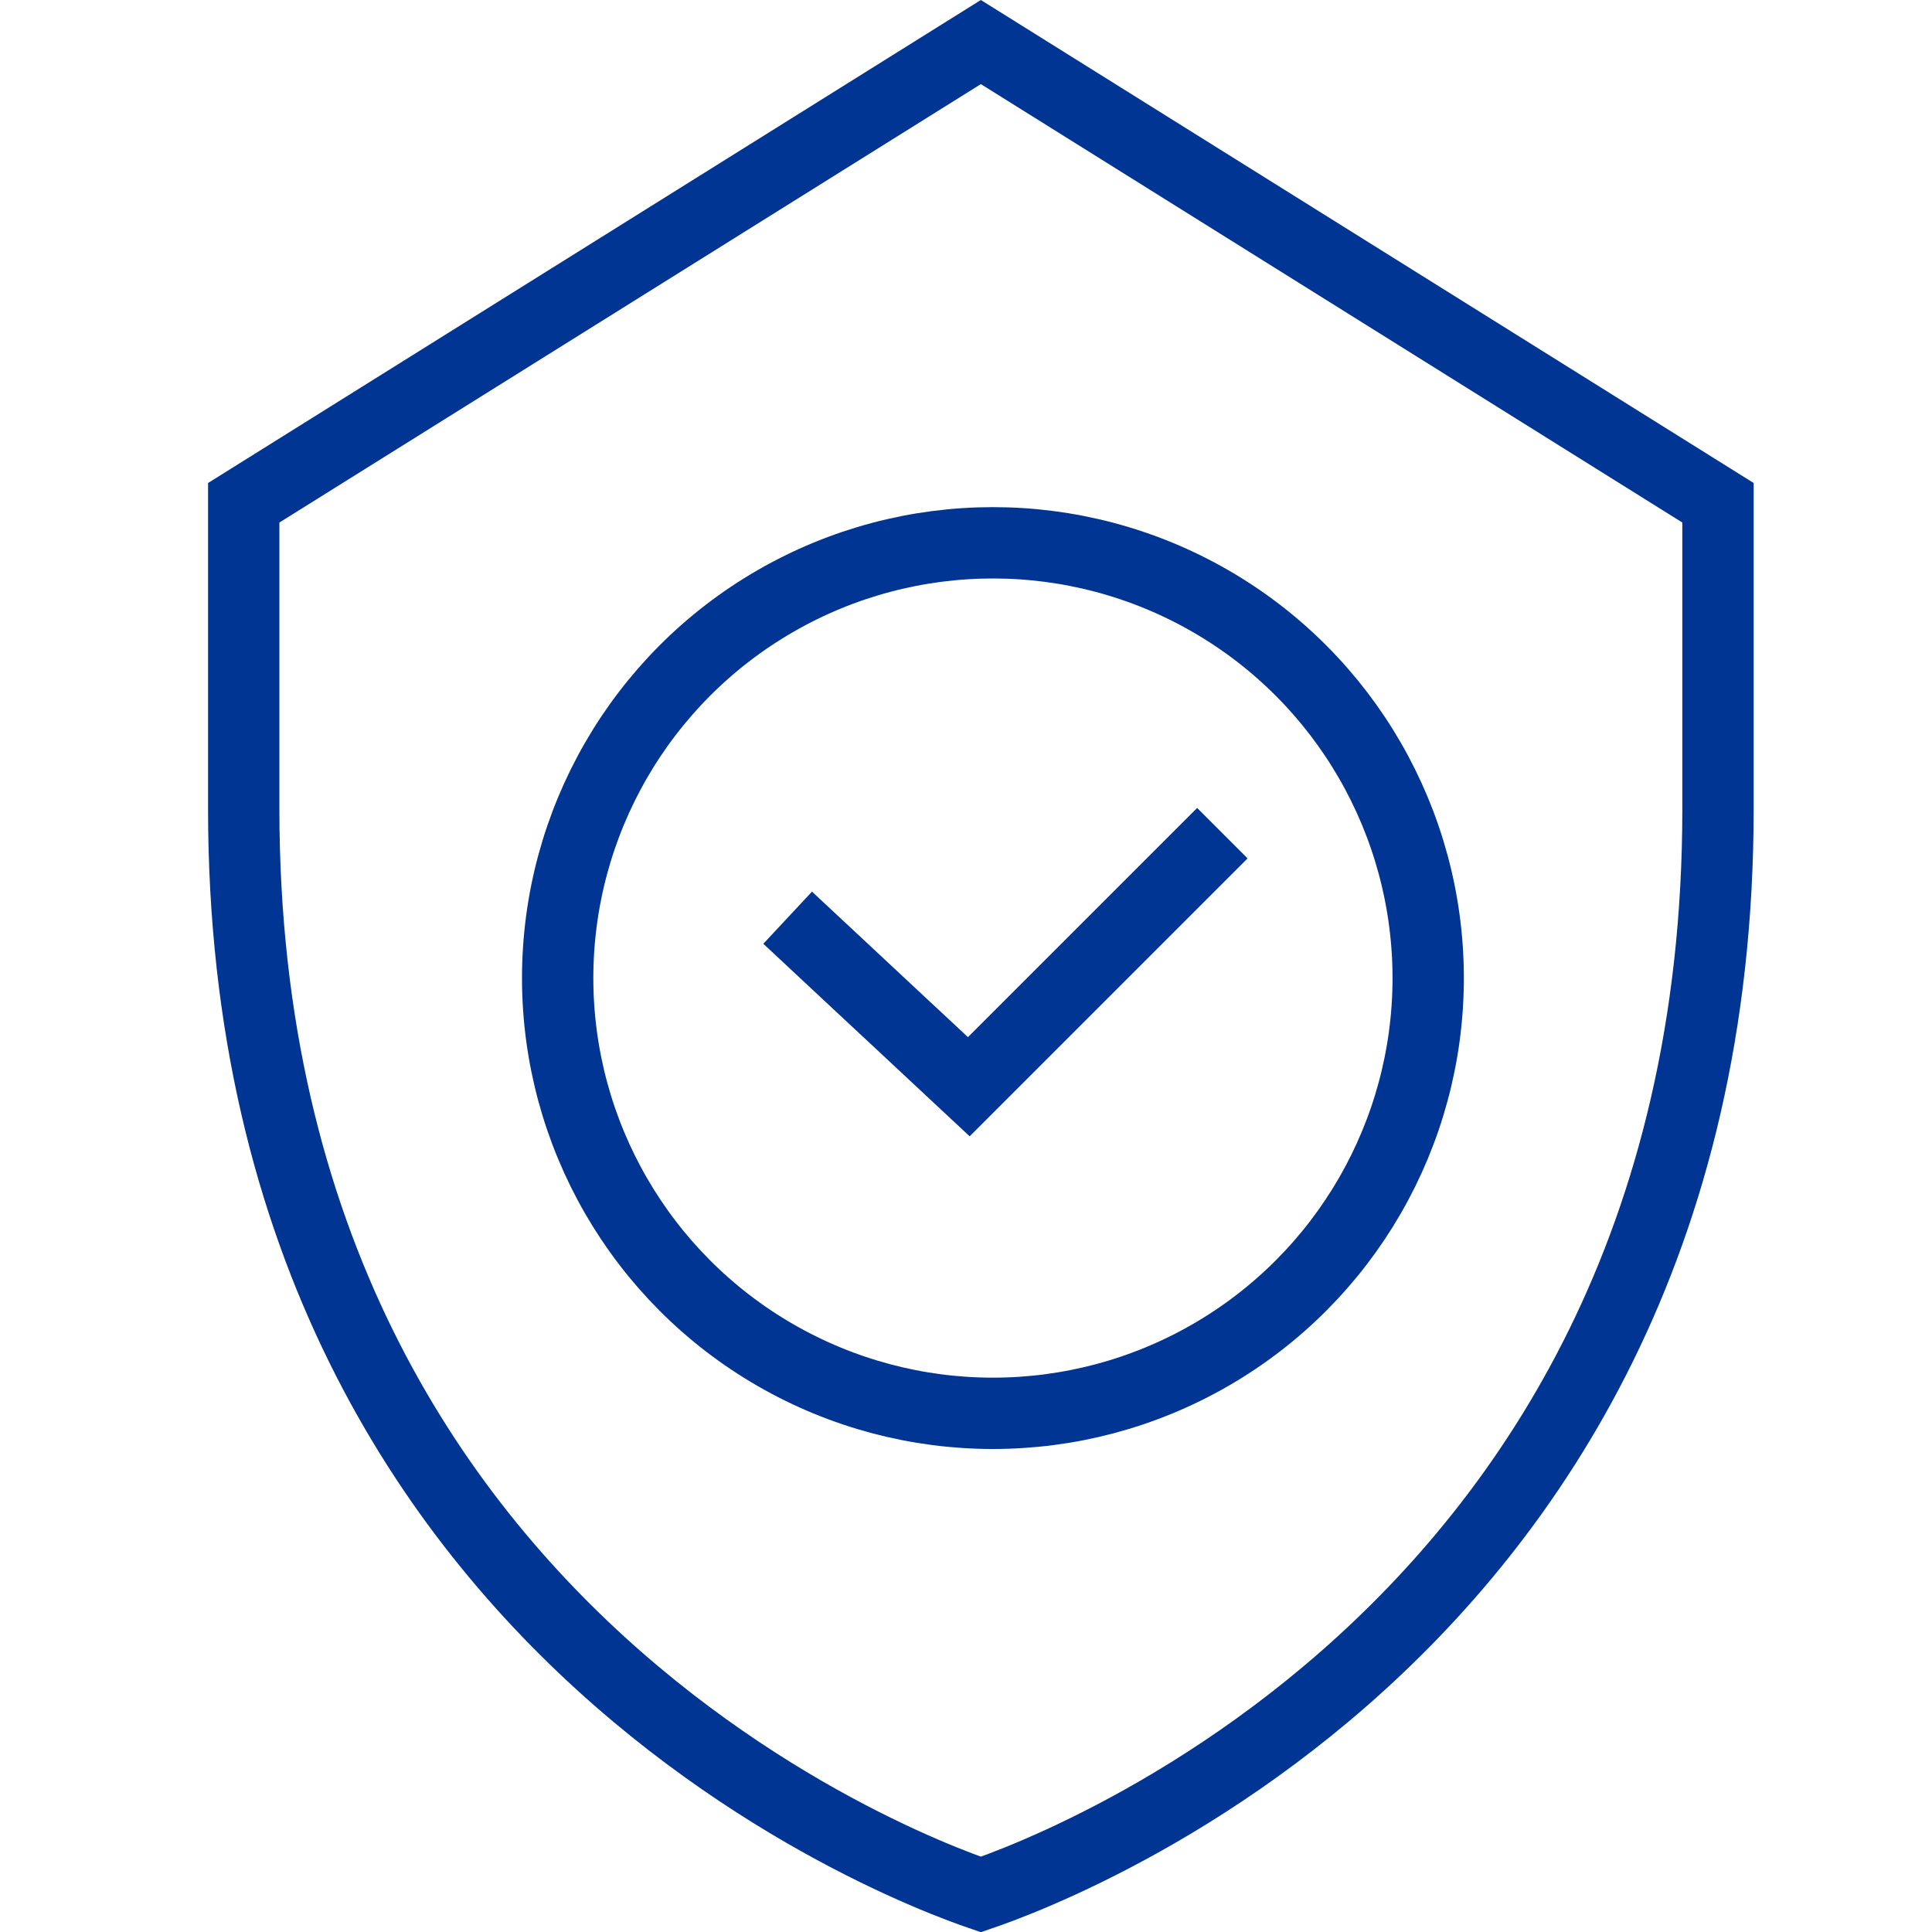 <svg width="65" height="65" viewBox="0 0 65 65" fill="none" xmlns="http://www.w3.org/2000/svg">
<path d="M57.8 16.915L33 1.415L8.2 16.915V16.957V17.058V17.16V17.263V17.366V17.471V17.576V17.682V17.789V17.897V18.006V18.116V18.227V18.339V18.452V18.565V18.68V18.795V18.912V19.029V19.148V19.267V19.387V19.509V19.631V19.754V19.878V20.003V20.13V20.257V20.385V20.514V20.644V20.775V20.907V21.04V21.174V21.31V21.446V21.583V21.721V21.86V22V22.141V22.284V22.427V22.571V22.716V22.863V23.01V23.159V23.308V23.459V23.61V23.763V23.917V24.072V24.227V24.384V24.542V24.701V24.861V25.023V25.185V25.349V25.513V25.679V25.845V26.013V26.182V26.352V26.523V26.695V26.869V27.043V27.219C8.2 41.851 14.508 50.982 20.79 56.48C23.944 59.239 27.099 61.088 29.465 62.246C30.647 62.825 31.628 63.23 32.309 63.488C32.595 63.596 32.828 63.679 33 63.738C33.172 63.679 33.405 63.596 33.691 63.488C34.372 63.23 35.353 62.825 36.535 62.246C38.901 61.088 42.056 59.239 45.21 56.48C51.492 50.982 57.8 41.851 57.8 27.219V27.043V26.869V26.695V26.523V26.352V26.182V26.013V25.845V25.679V25.513V25.349V25.185V25.023V24.861V24.701V24.542V24.384V24.227V24.072V23.917V23.763V23.61V23.459V23.308V23.159V23.01V22.863V22.716V22.571V22.427V22.284V22.141V22V21.86V21.721V21.583V21.446V21.31V21.174V21.04V20.907V20.775V20.644V20.514V20.385V20.257V20.13V20.003V19.878V19.754V19.631V19.509V19.387V19.267V19.148V19.029V18.912V18.795V18.68V18.565V18.452V18.339V18.227V18.116V18.006V17.897V17.789V17.682V17.576V17.471V17.366V17.263V17.16V17.058V16.957V16.915Z" stroke="#003594" stroke-width="2.4"/>
<path d="M26.5 30.875L32.594 36.562L41.125 28.031" stroke="#003594" stroke-width="2.4"/>
<circle cx="33.406" cy="32.906" r="14.644" stroke="#003594" stroke-width="2.4"/>
</svg>
